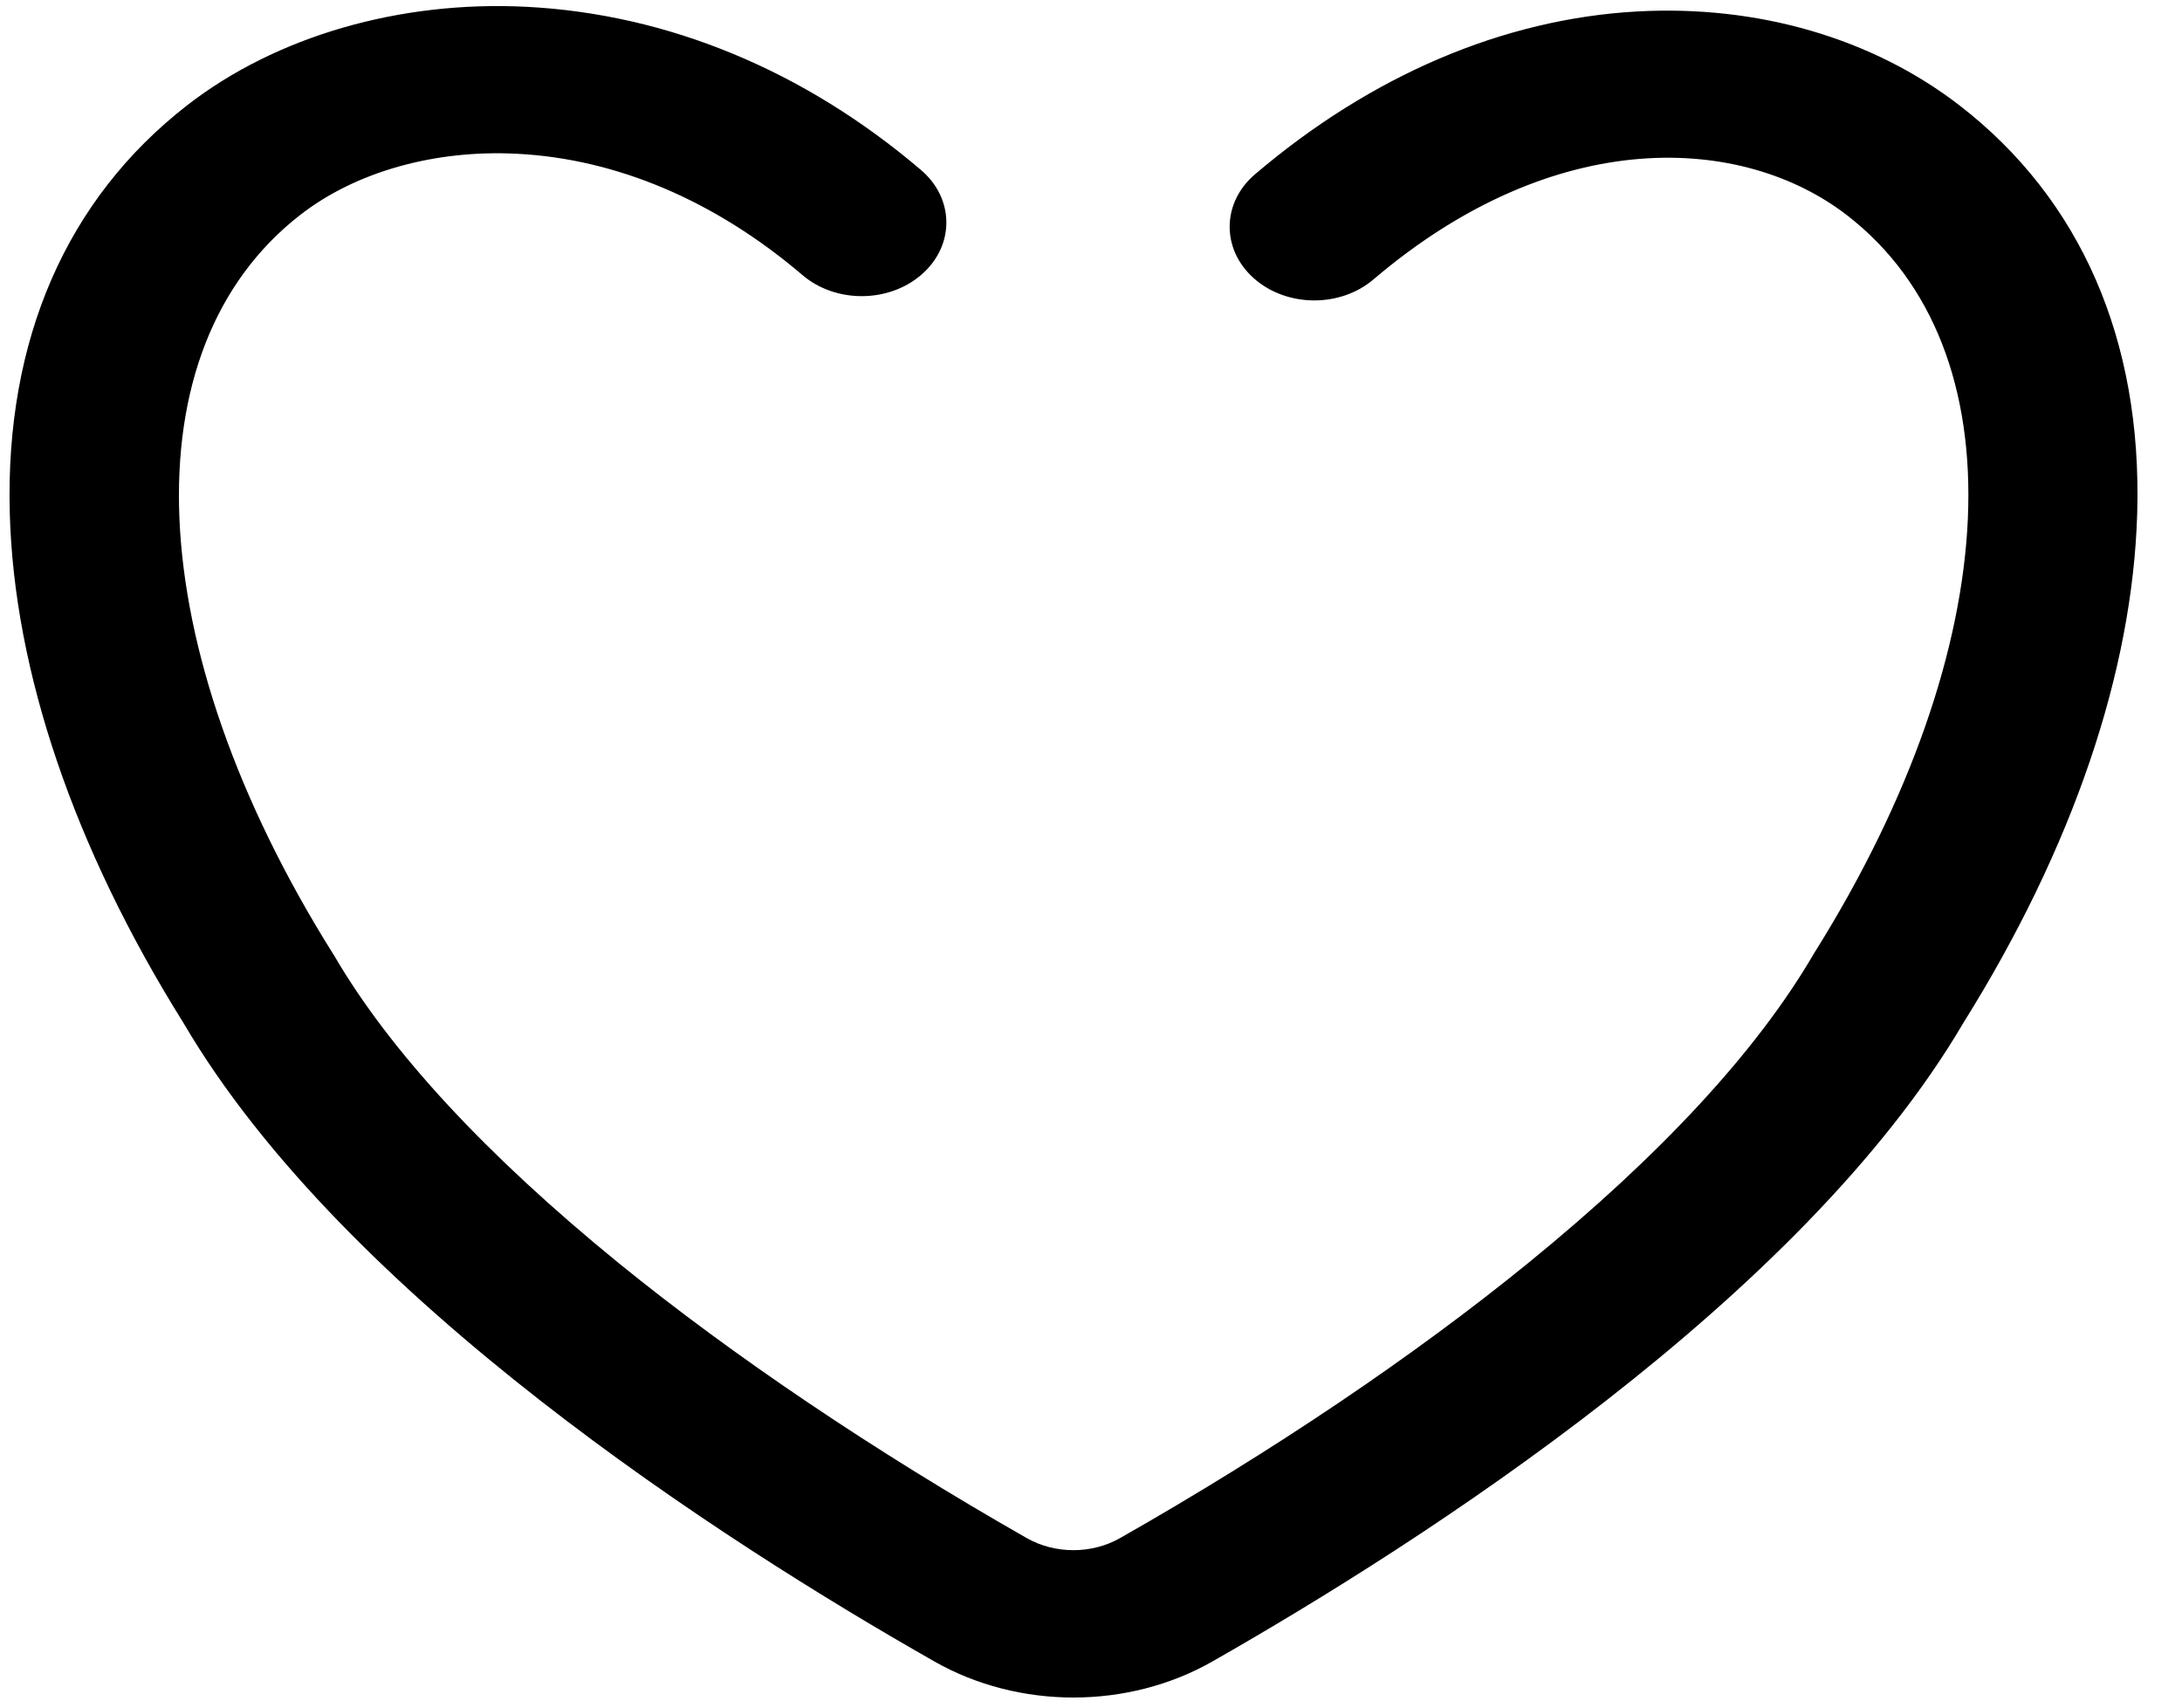 ﻿<?xml version="1.0" encoding="utf-8"?>
<svg version="1.1" xmlns:xlink="http://www.w3.org/1999/xlink" width="23px" height="18px" xmlns="http://www.w3.org/2000/svg">
  <g transform="matrix(1 0 0 1 -302 -18 )">
    <path d="M 22.528 5.404  C 22.58 3.583  21.932 2.098  20.655 1.111  C 19.736 0.402  18.527 0.05  17.253 0.121  C 15.846 0.2  14.454 0.794  13.229 1.837  C 12.877 2.137  12.872 2.628  13.217 2.934  C 13.562 3.24  14.126 3.245  14.478 2.945  C 16.405 1.304  18.374 1.424  19.468 2.268  C 21.294 3.678  21.156 6.804  19.123 10.047  L 19.111 10.067  C 18.517 11.082  17.507 12.175  16.107 13.315  C 14.902 14.296  13.414 15.299  11.805 16.214  C 11.507 16.383  11.122 16.383  10.824 16.214  C 9.215 15.297  7.727 14.294  6.522 13.315  C 5.123 12.175  4.11 11.082  3.519 10.067  L 3.506 10.047  C 1.478 6.81  1.343 3.682  3.164 2.266  C 3.748 1.811  4.583 1.576  5.45 1.621  C 6.5 1.674  7.54 2.116  8.459 2.9  C 8.811 3.2  9.375 3.195  9.72 2.889  C 10.065 2.583  10.06 2.092  9.708 1.792  C 8.476 0.742  7.04 0.149  5.554 0.072  C 4.216 0.003  2.91 0.382  1.974 1.109  C 0.7 2.098  0.054 3.585  0.103 5.407  C 0.148 7.08  0.781 8.938  1.932 10.78  C 3.634 13.686  7.619 16.246  9.846 17.512  C 10.292 17.767  10.805 17.894  11.315 17.894  C 11.825 17.894  12.337 17.767  12.783 17.512  C 15.008 16.244  18.992 13.686  20.697 10.78  C 21.848 8.938  22.481 7.08  22.528 5.404  Z " fill-rule="nonzero" fill="#000000" stroke="none" transform="matrix(1 0 0 1 302 18 )" />
  </g>
</svg>